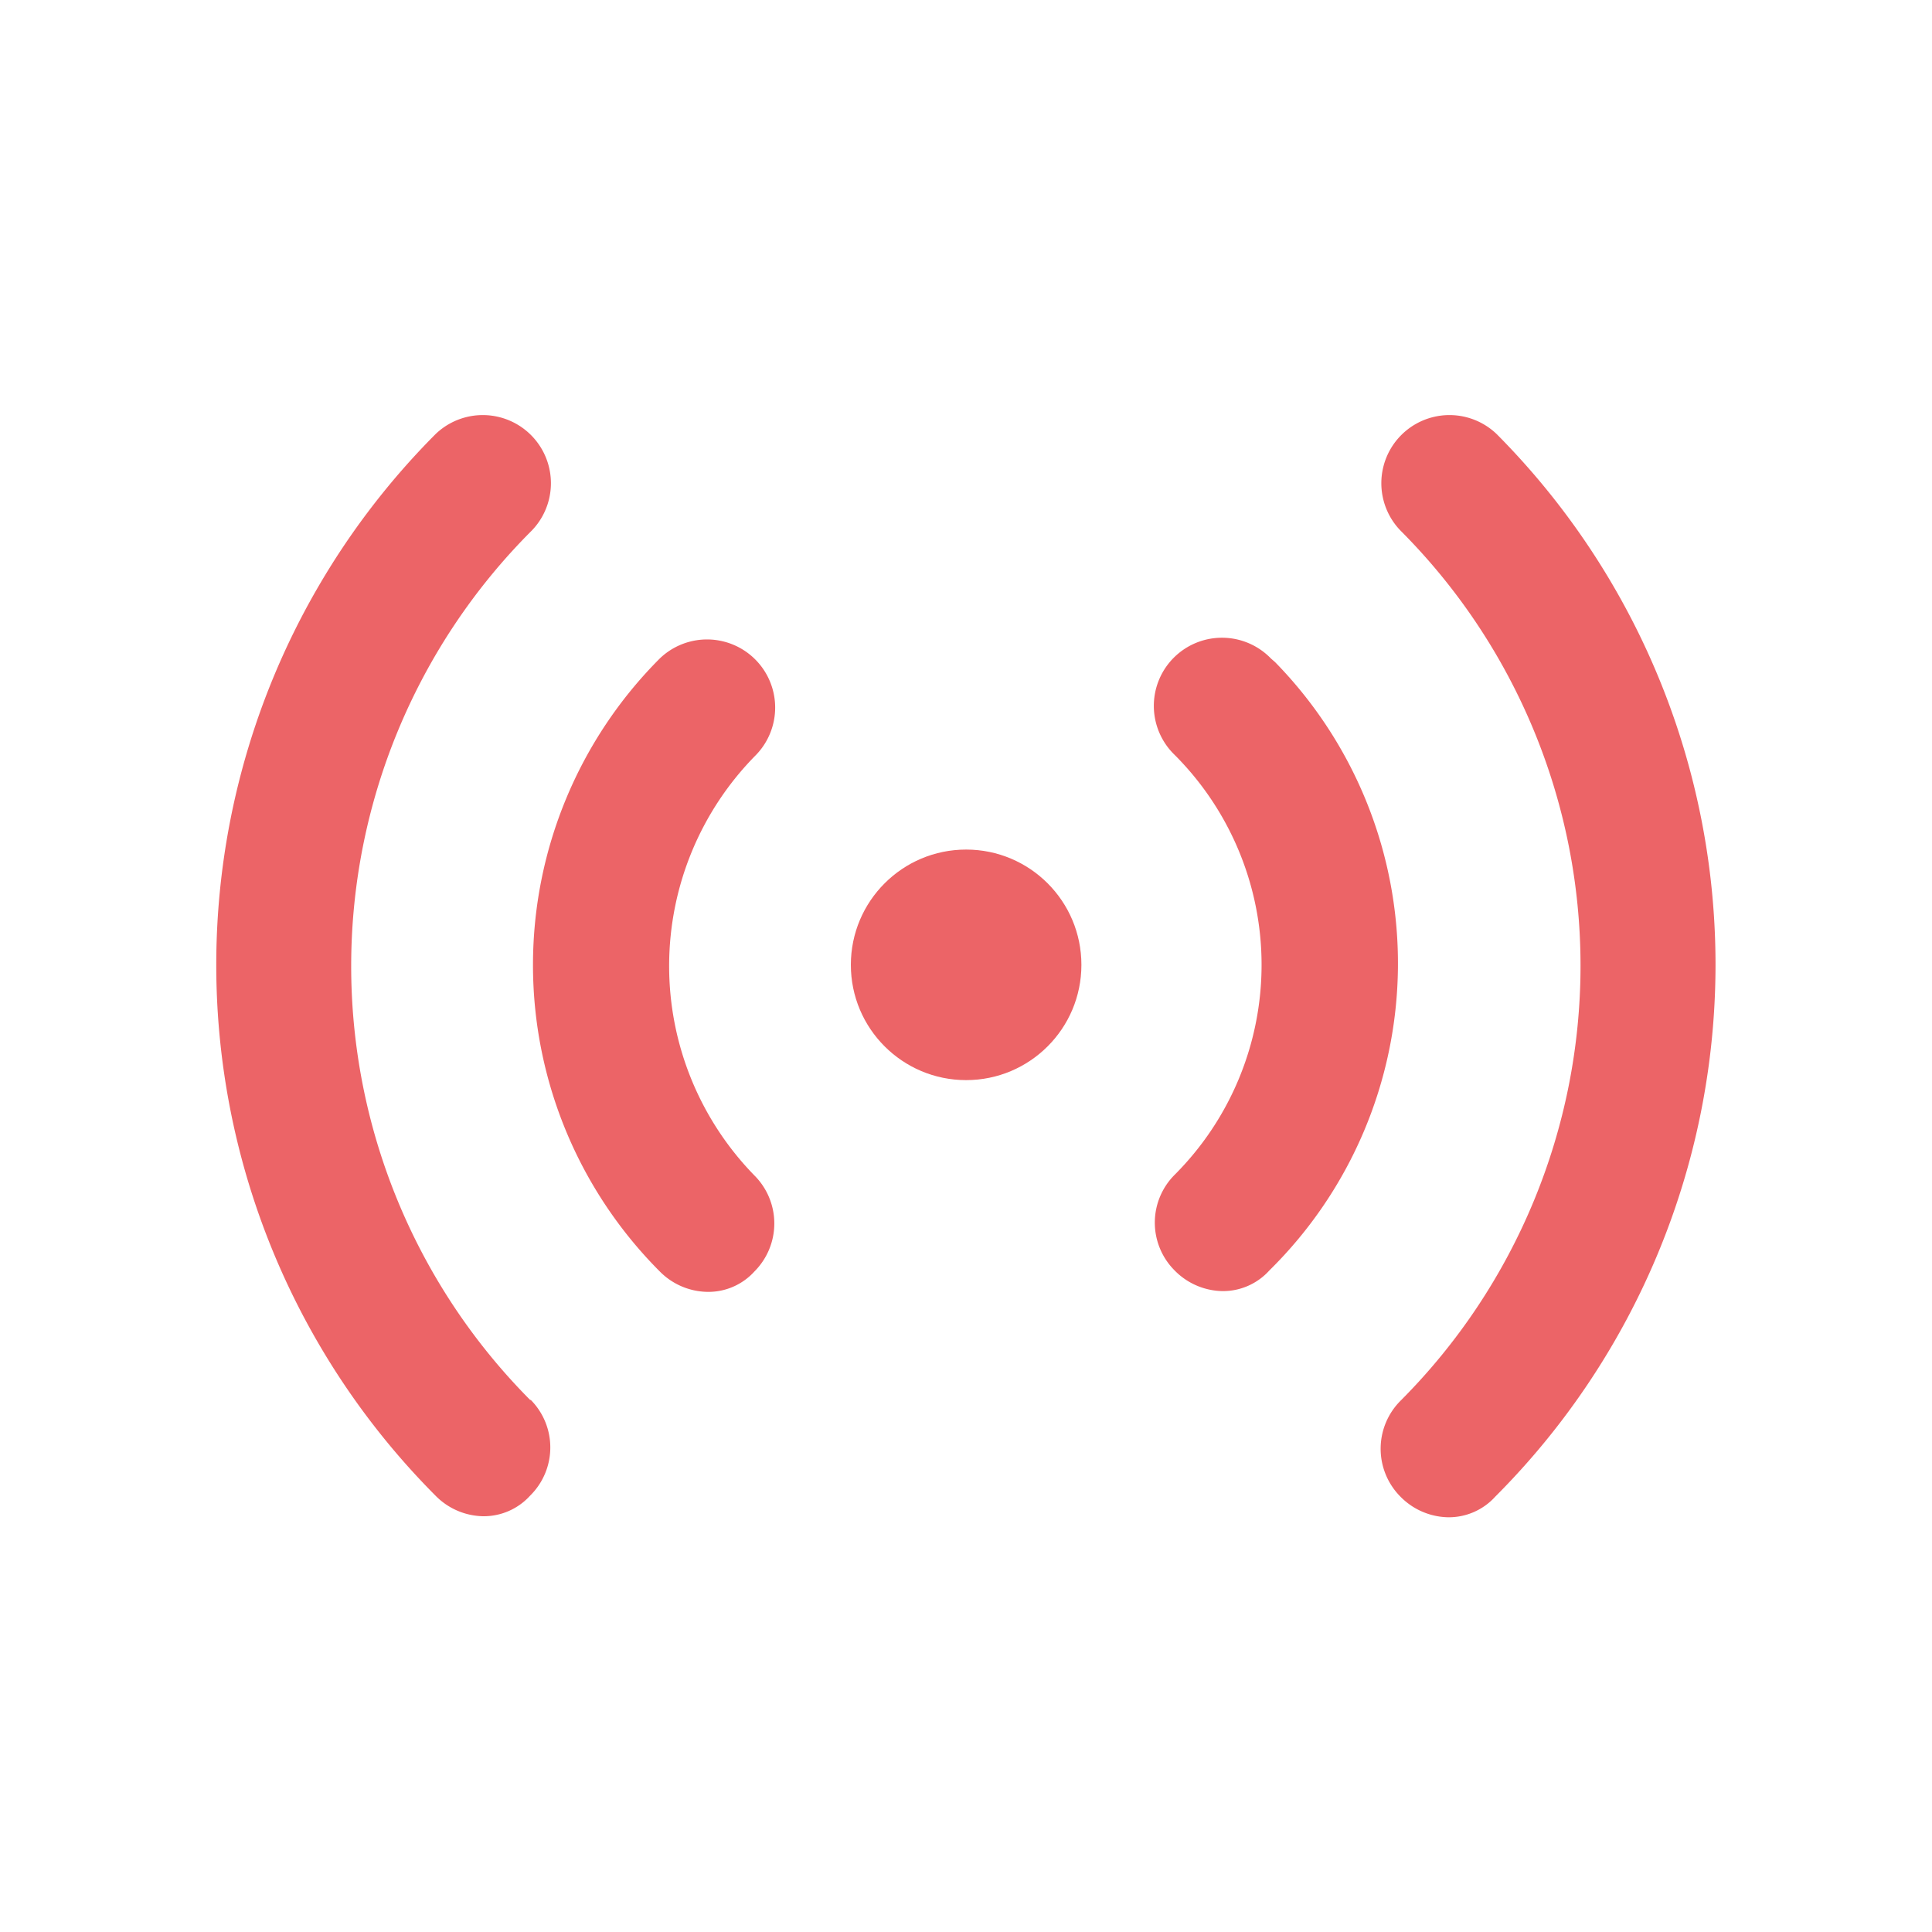 <svg id="Livello_1" data-name="Livello 1" xmlns="http://www.w3.org/2000/svg" viewBox="0 0 150 150"><g id="noun_live_2146857" data-name="noun live 2146857"><g id="Raggruppa_1085" data-name="Raggruppa 1085"><path id="Tracciato_879" data-name="Tracciato 879" d="M116.21,33.71a5.29,5.29,0,0,0-7.48,7.48h0a47.81,47.81,0,0,1,0,67.57,5.27,5.27,0,0,0,0,7.44l0,0a5.32,5.32,0,0,0,3.68,1.6,4.86,4.86,0,0,0,3.68-1.6A58.43,58.43,0,0,0,116.21,33.71Z" style="fill:#ec6467"/><path id="Tracciato_880" data-name="Tracciato 880" d="M98.68,51.13a5.29,5.29,0,1,0-7.48,7.48,23.06,23.06,0,0,1,0,32.6l0,0a5.25,5.25,0,0,0,0,7.43l0,0a5.32,5.32,0,0,0,3.68,1.6,4.84,4.84,0,0,0,3.67-1.6A33.45,33.45,0,0,0,99,51.41Z" style="fill:#ec6467"/><path id="Tracciato_881" data-name="Tracciato 881" d="M41.29,41.19a5.29,5.29,0,0,0-7.48-7.48,58.39,58.39,0,0,0,0,82.41,5.31,5.31,0,0,0,3.67,1.6,4.86,4.86,0,0,0,3.68-1.6,5.25,5.25,0,0,0,.05-7.43l-.05,0A47.78,47.78,0,0,1,41.29,41.19Z" style="fill:#ec6467"/><path id="Tracciato_882" data-name="Tracciato 882" d="M58.7,58.61a5.29,5.29,0,0,0-7.48-7.48h0a33.68,33.68,0,0,0,0,47.58,5.31,5.31,0,0,0,3.68,1.59,4.82,4.82,0,0,0,3.68-1.59,5.27,5.27,0,0,0,0-7.44l0,0A23.28,23.28,0,0,1,58.7,58.61Z" style="fill:#ec6467"/></g><circle id="Ellisse_63" data-name="Ellisse 63" cx="75.01" cy="74.91" r="8.95" style="fill:#ec6467"/></g></svg>